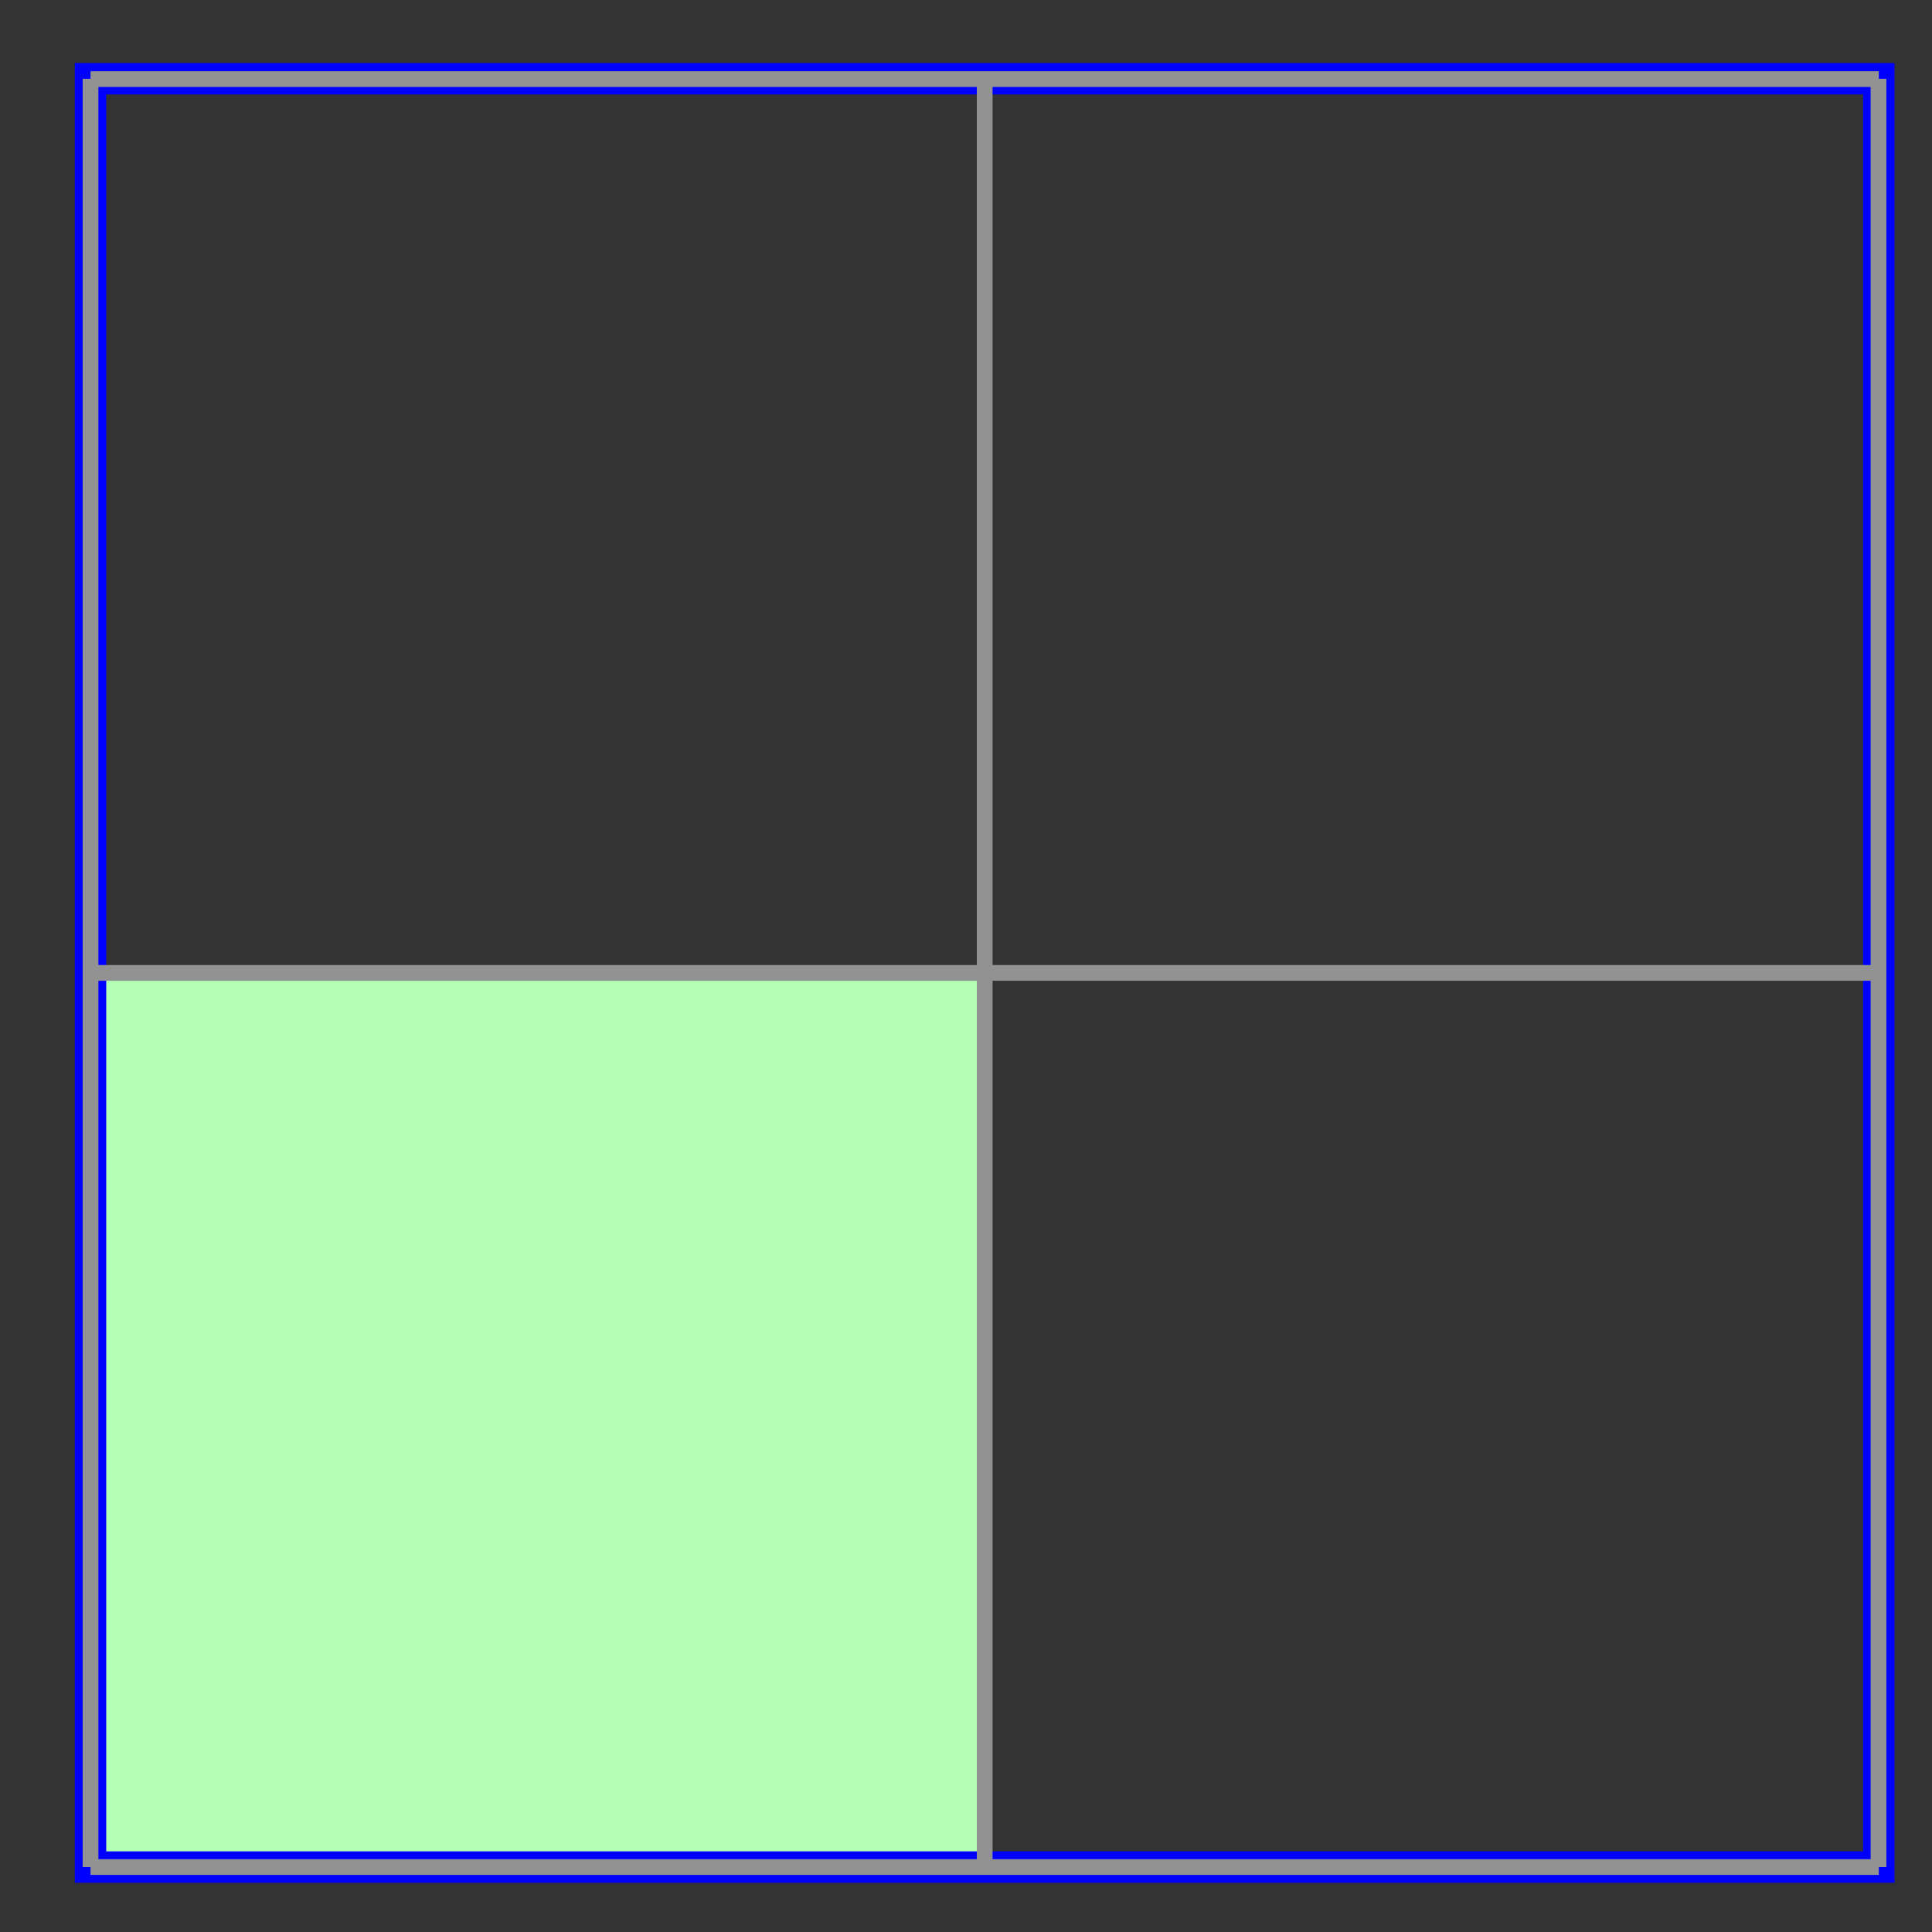 <svg xmlns="http://www.w3.org/2000/svg" xmlns:xlink="http://www.w3.org/1999/xlink" xmlns:inkscape="http://www.inkscape.org/namespaces/inkscape" version="1.1" width="49" height="49" viewBox="0 0 49 49">
<rect x="0" y="0" width="49" height="49" fill="#333333" stroke="none"/>
<path transform="matrix(1,0,0,-1,2.296,47.353)" d="M0 0V22.678H22.678V0ZM22.678 22.678" fill="#b3ffb3"/>
<path transform="matrix(1,0,0,-1,2.296,47.353)" stroke-width=".797" stroke-linecap="butt" stroke-miterlimit="10" stroke-linejoin="miter" fill="none" stroke="#0000ff" d="M0 0V45.355H45.355V0ZM45.355 45.355"/>
<path transform="matrix(1,0,0,-1,2.296,47.353)" stroke-width=".399" stroke-linecap="butt" stroke-miterlimit="10" stroke-linejoin="miter" fill="none" stroke="#929292" d="M0 0H45.355M0 22.678H45.355M0 45.347H45.355M0 0V45.355M22.678 0V45.355M45.347 0V45.355M45.355 45.355"/>
</svg>
